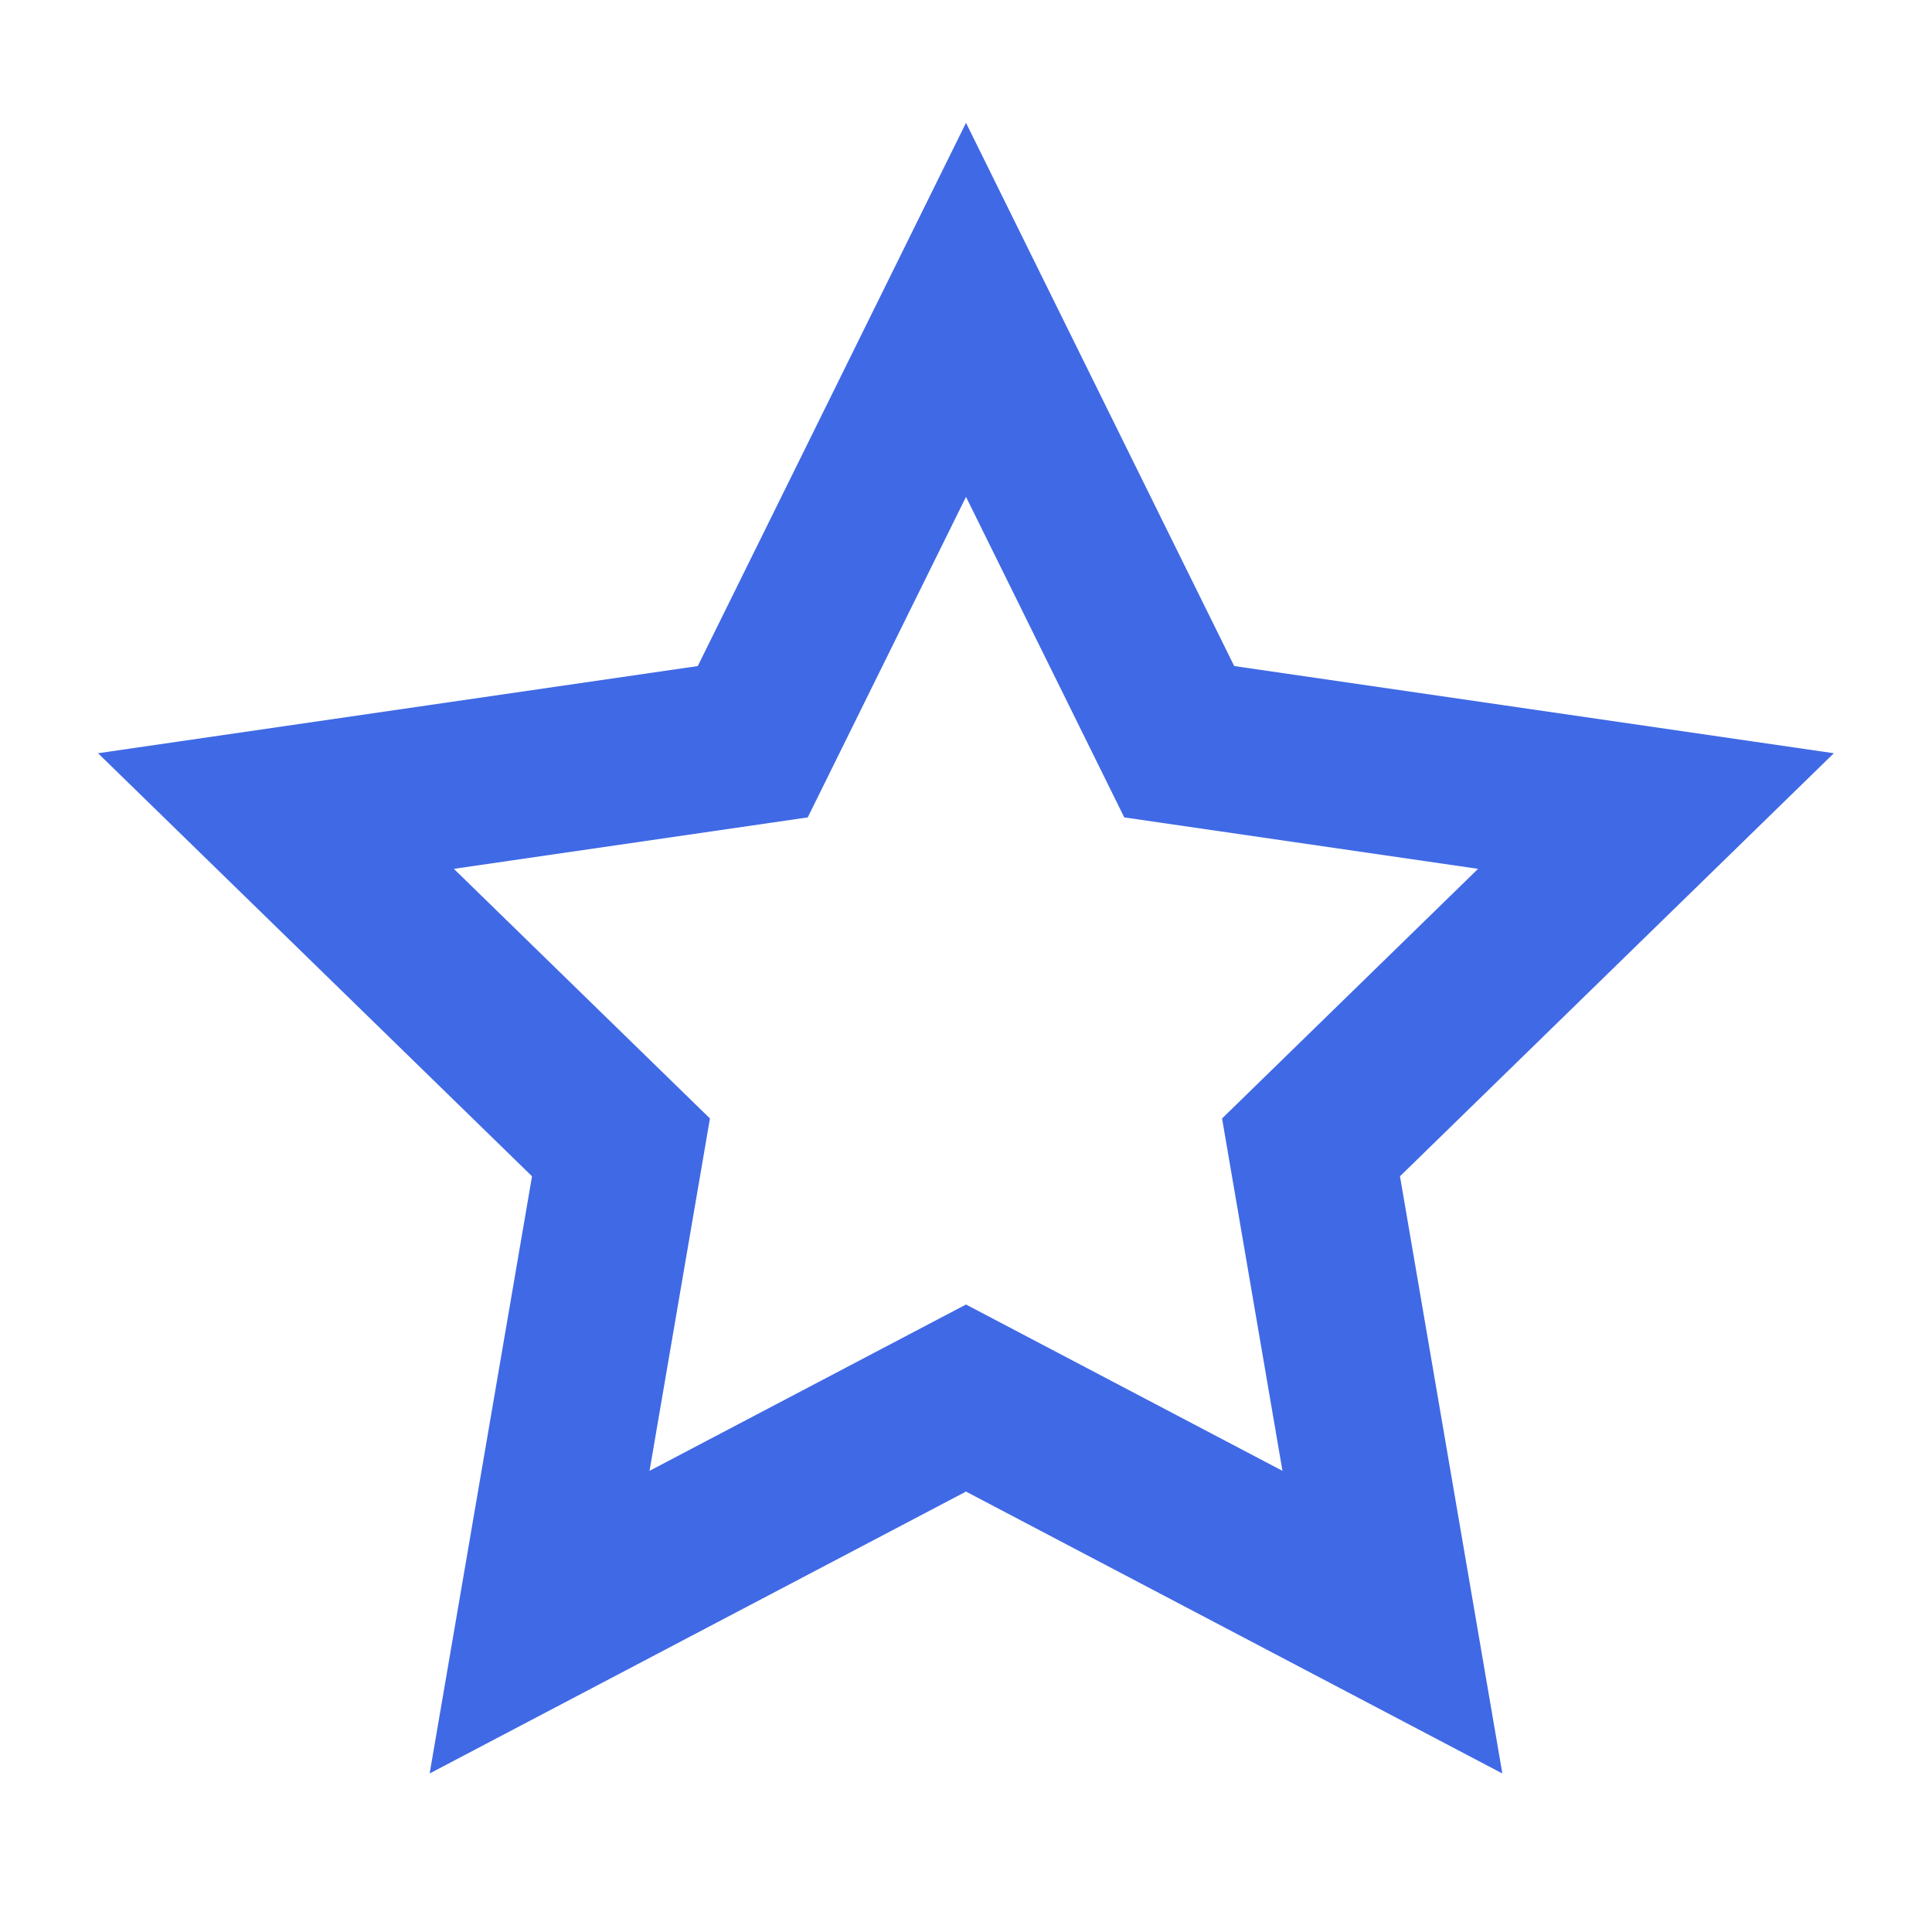 <svg width="24" height="24" viewBox="0 0 24 24" fill="none" xmlns="http://www.w3.org/2000/svg">
<path d="M12 3.849L14.649 9.214L20.571 10.075L16.286 14.253L17.297 20.151L12 17.367L6.703 20.151L7.714 14.253L3.428 10.075L9.351 9.214L12 3.849Z" stroke="#4069E5" stroke-width="2.057" stroke-miterlimit="10" stroke-linecap="square"/>
</svg>
